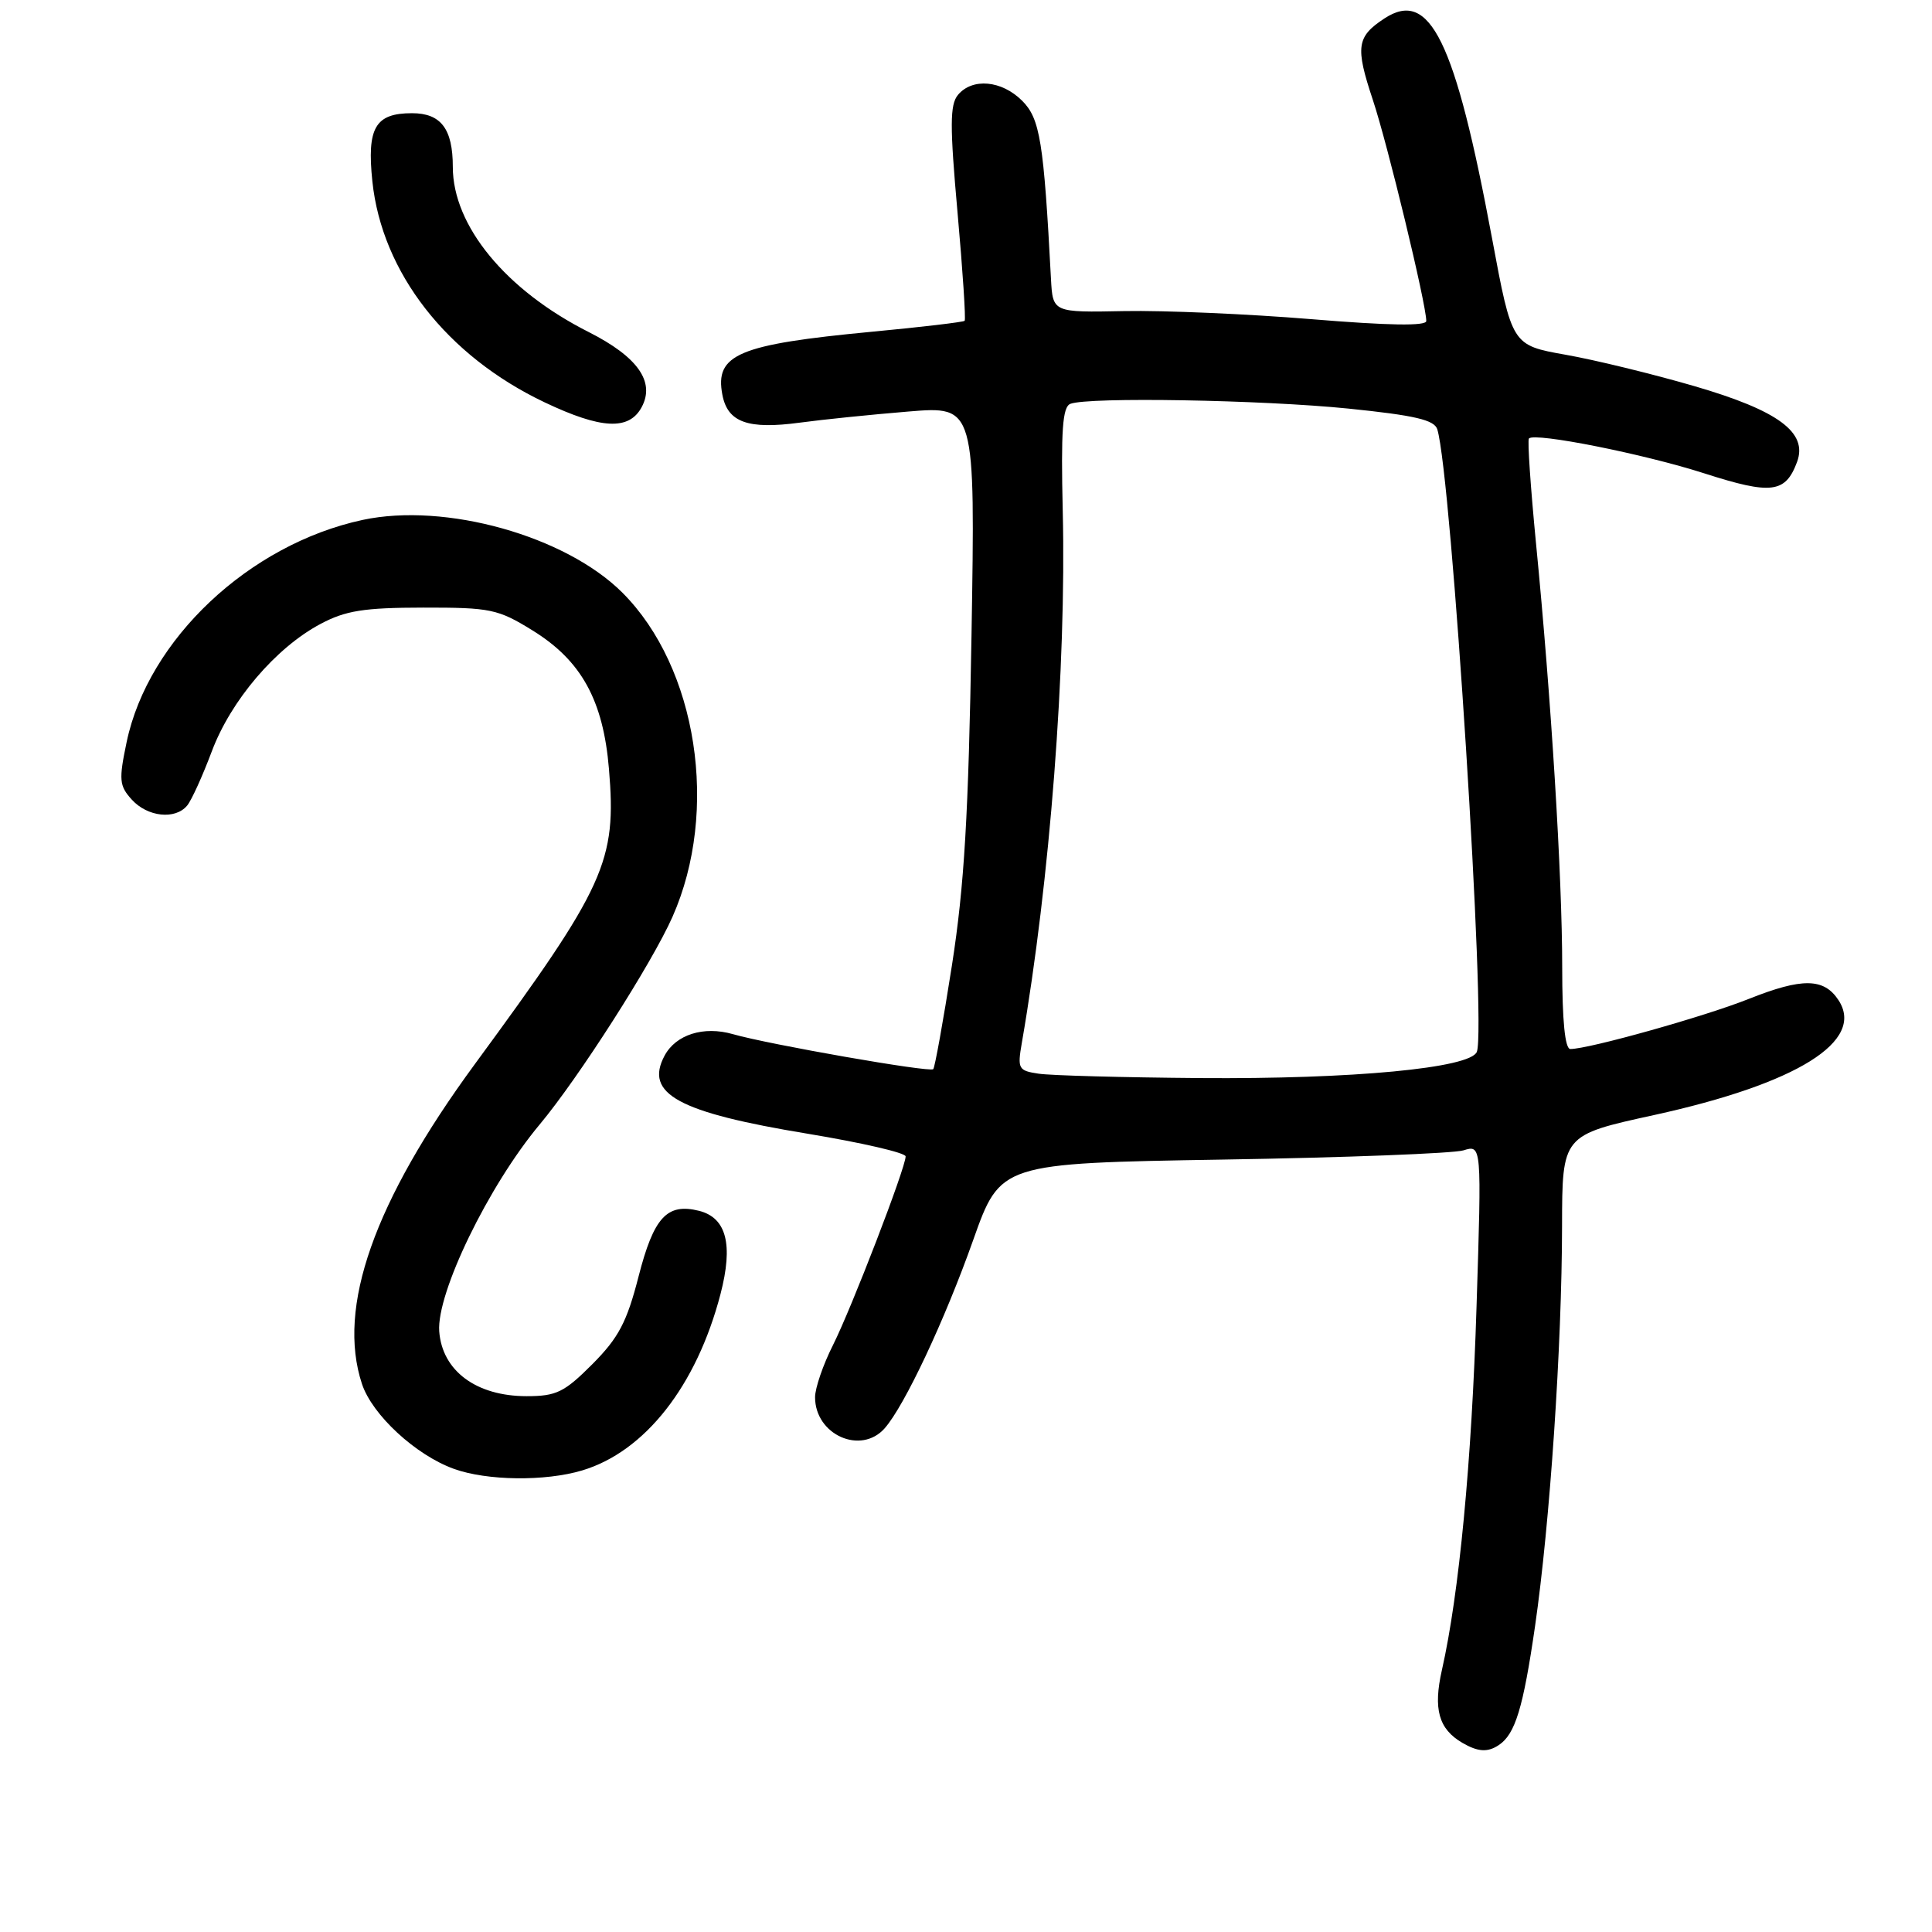 <?xml version="1.0" encoding="UTF-8" standalone="no"?>
<!DOCTYPE svg PUBLIC "-//W3C//DTD SVG 1.1//EN" "http://www.w3.org/Graphics/SVG/1.1/DTD/svg11.dtd" >
<svg xmlns="http://www.w3.org/2000/svg" xmlns:xlink="http://www.w3.org/1999/xlink" version="1.1" viewBox="0 0 256 256">
 <g >
 <path fill="currentColor"
d=" M 198.60 231.23 C 200.78 229.78 201.83 226.31 203.40 215.49 C 205.38 201.81 206.96 178.31 206.98 162.46 C 207.00 150.41 207.00 150.41 219.17 147.75 C 238.15 143.59 247.19 137.95 243.60 132.51 C 241.67 129.58 238.79 129.55 231.75 132.35 C 225.93 134.68 210.53 139.00 208.08 139.00 C 207.37 139.00 207.00 135.27 207.00 128.16 C 207.00 116.12 205.55 92.61 203.53 72.00 C 202.81 64.58 202.38 58.32 202.59 58.10 C 203.37 57.27 217.82 60.15 225.82 62.72 C 234.72 65.58 236.58 65.35 238.12 61.21 C 239.56 57.30 235.66 54.41 224.50 51.16 C 219.00 49.56 211.31 47.68 207.42 47.00 C 200.34 45.74 200.34 45.74 197.70 31.56 C 192.80 5.29 189.47 -1.50 183.45 2.44 C 179.76 4.86 179.57 6.20 181.90 13.21 C 183.86 19.08 188.97 40.24 188.99 42.53 C 189.00 43.22 184.03 43.14 173.75 42.29 C 165.36 41.60 154.22 41.12 149.00 41.22 C 139.50 41.41 139.50 41.41 139.26 36.96 C 138.30 18.73 137.81 15.72 135.44 13.35 C 132.73 10.64 128.84 10.29 126.93 12.58 C 125.86 13.88 125.85 16.67 126.88 28.18 C 127.57 35.89 127.99 42.34 127.82 42.51 C 127.64 42.68 122.10 43.34 115.50 43.96 C 97.82 45.64 94.69 46.96 95.72 52.32 C 96.42 55.97 99.11 56.93 106.00 56.00 C 109.03 55.59 115.49 54.93 120.37 54.53 C 129.23 53.80 129.23 53.80 128.73 84.15 C 128.33 108.06 127.78 117.34 126.14 127.89 C 124.99 135.26 123.87 141.46 123.66 141.67 C 123.20 142.13 101.89 138.40 97.11 137.03 C 93.24 135.92 89.56 137.08 88.06 139.88 C 85.35 144.95 89.86 147.40 107.05 150.23 C 114.17 151.41 120.00 152.75 120.00 153.23 C 120.00 154.74 112.84 173.32 110.38 178.22 C 109.07 180.81 108.00 183.93 108.00 185.14 C 108.00 190.12 114.08 192.83 117.23 189.25 C 119.86 186.26 125.18 174.96 128.95 164.32 C 132.56 154.14 132.56 154.14 162.03 153.65 C 178.24 153.39 192.59 152.83 193.91 152.43 C 196.33 151.68 196.33 151.68 195.65 173.09 C 195.01 193.70 193.34 211.21 191.06 221.29 C 189.89 226.46 190.63 229.10 193.76 230.93 C 195.84 232.14 197.12 232.22 198.60 231.23 Z  M 77.14 194.84 C 85.46 192.35 92.30 183.63 95.47 171.47 C 97.18 164.90 96.26 161.36 92.63 160.44 C 88.38 159.38 86.63 161.28 84.61 169.15 C 83.06 175.19 81.97 177.26 78.50 180.75 C 74.77 184.49 73.72 185.00 69.78 185.00 C 63.11 185.00 58.59 181.65 58.20 176.41 C 57.83 171.34 64.73 157.11 71.51 149.00 C 76.65 142.85 86.39 127.63 89.11 121.48 C 95.33 107.44 92.40 88.46 82.47 78.53 C 74.94 71.01 59.01 66.55 48.06 68.89 C 33.02 72.12 19.63 84.72 16.78 98.33 C 15.73 103.34 15.80 104.12 17.46 105.95 C 19.54 108.25 23.22 108.65 24.80 106.74 C 25.38 106.04 26.84 102.82 28.06 99.57 C 30.59 92.81 36.54 85.83 42.46 82.68 C 45.78 80.91 48.21 80.52 56.07 80.51 C 65.01 80.50 65.98 80.70 70.57 83.54 C 77.03 87.53 79.93 92.78 80.69 101.89 C 81.72 114.16 80.26 117.38 62.92 141.00 C 49.56 159.21 44.61 173.22 47.96 183.37 C 49.31 187.47 55.07 192.80 60.14 194.63 C 64.50 196.21 72.25 196.31 77.14 194.84 Z  M 85.03 53.94 C 86.83 50.58 84.49 47.28 78.01 44.00 C 67.03 38.46 60.00 29.92 60.00 22.12 C 60.00 17.07 58.43 15.00 54.59 15.00 C 49.72 15.00 48.60 16.92 49.34 24.03 C 50.61 36.12 59.20 47.15 72.16 53.31 C 79.68 56.88 83.36 57.06 85.03 53.94 Z  M 137.63 142.27 C 134.93 141.87 134.80 141.63 135.40 138.17 C 139.12 116.73 141.31 88.35 140.82 67.76 C 140.57 57.01 140.79 53.91 141.83 53.51 C 144.25 52.58 167.18 52.98 178.67 54.14 C 187.49 55.04 190.06 55.64 190.45 56.89 C 192.33 63.00 196.97 136.04 195.69 139.37 C 194.86 141.53 179.20 143.01 158.93 142.85 C 148.79 142.77 139.21 142.51 137.63 142.27 Z "/>
</g>
</svg>